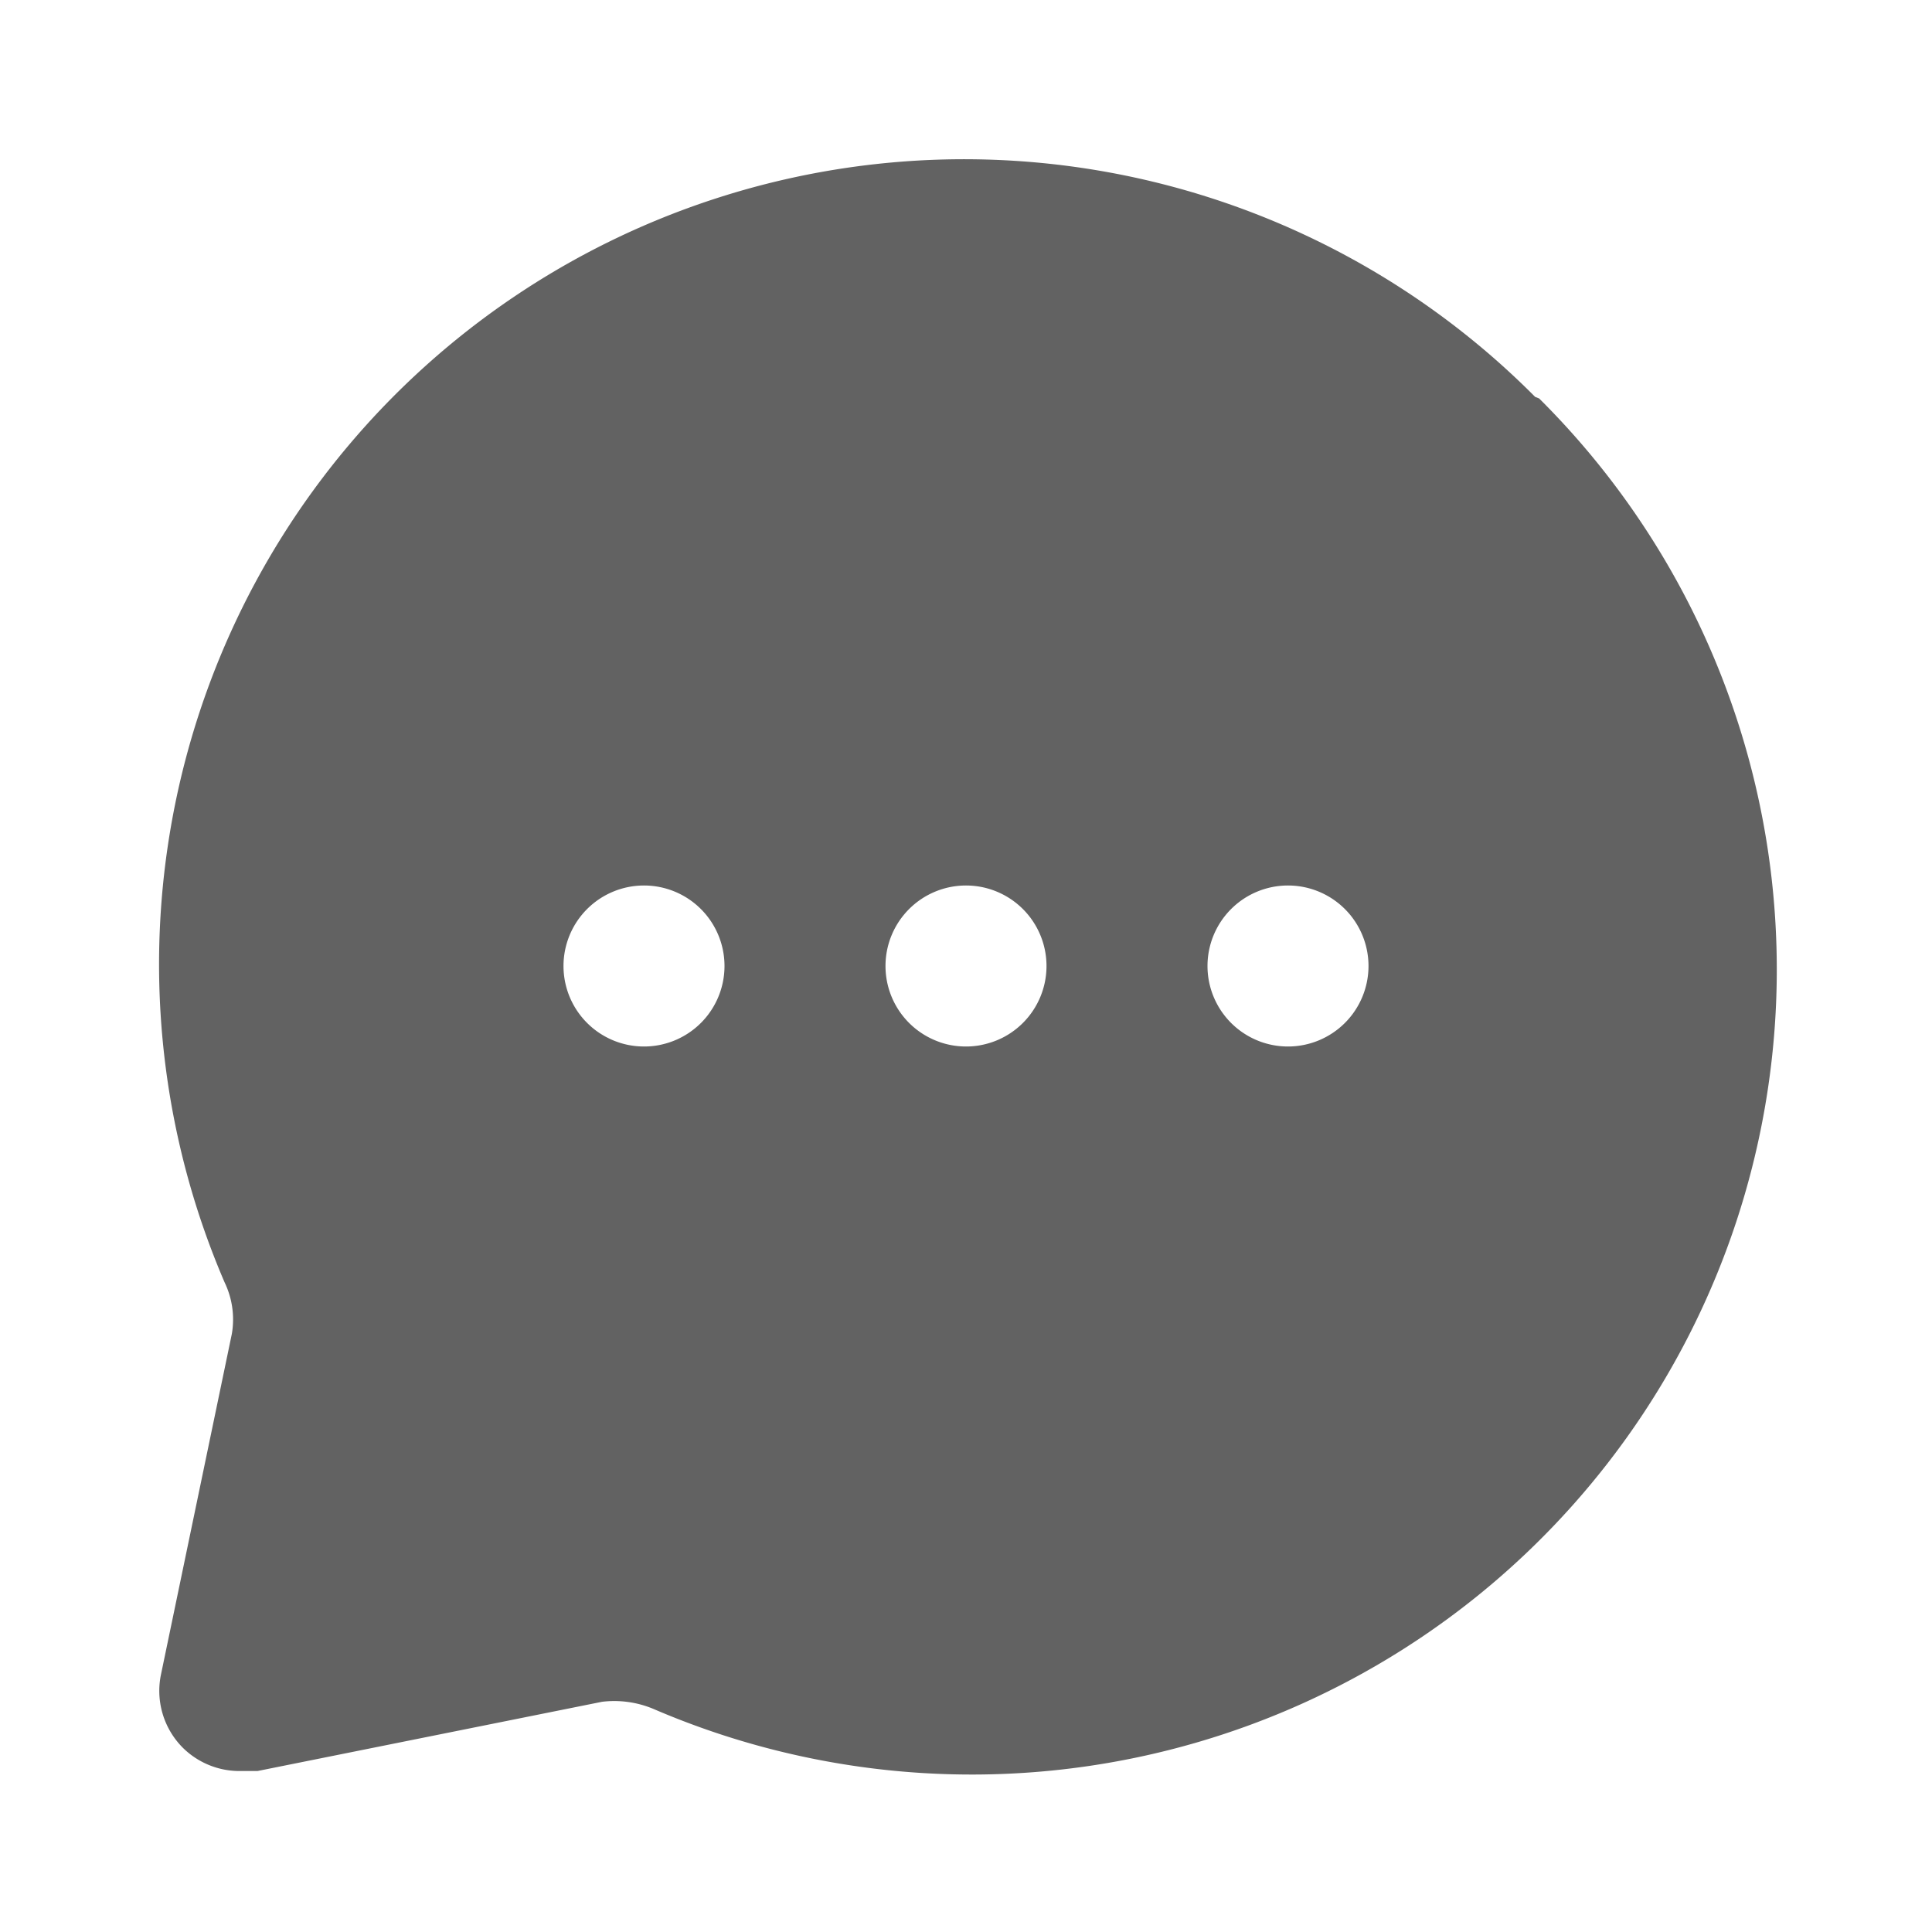 <svg xmlns="http://www.w3.org/2000/svg" width="1em" height="1em" viewBox="0 0 24 24"><g id="evaMessageCircleFill0"><g id="evaMessageCircleFill1"><path id="evaMessageCircleFill2" fill="#626262" d="M19.07 4.93a10 10 0 0 0-16.28 11a1.06 1.06 0 0 1 .09.64L2 20.8a1 1 0 0 0 .27.91A1 1 0 0 0 3 22h.2l4.28-.86a1.26 1.26 0 0 1 .64.09a10 10 0 0 0 11-16.28ZM8 13a1 1 0 1 1 1-1a1 1 0 0 1-1 1Zm4 0a1 1 0 1 1 1-1a1 1 0 0 1-1 1Zm4 0a1 1 0 1 1 1-1a1 1 0 0 1-1 1Z"/></g></g></svg>